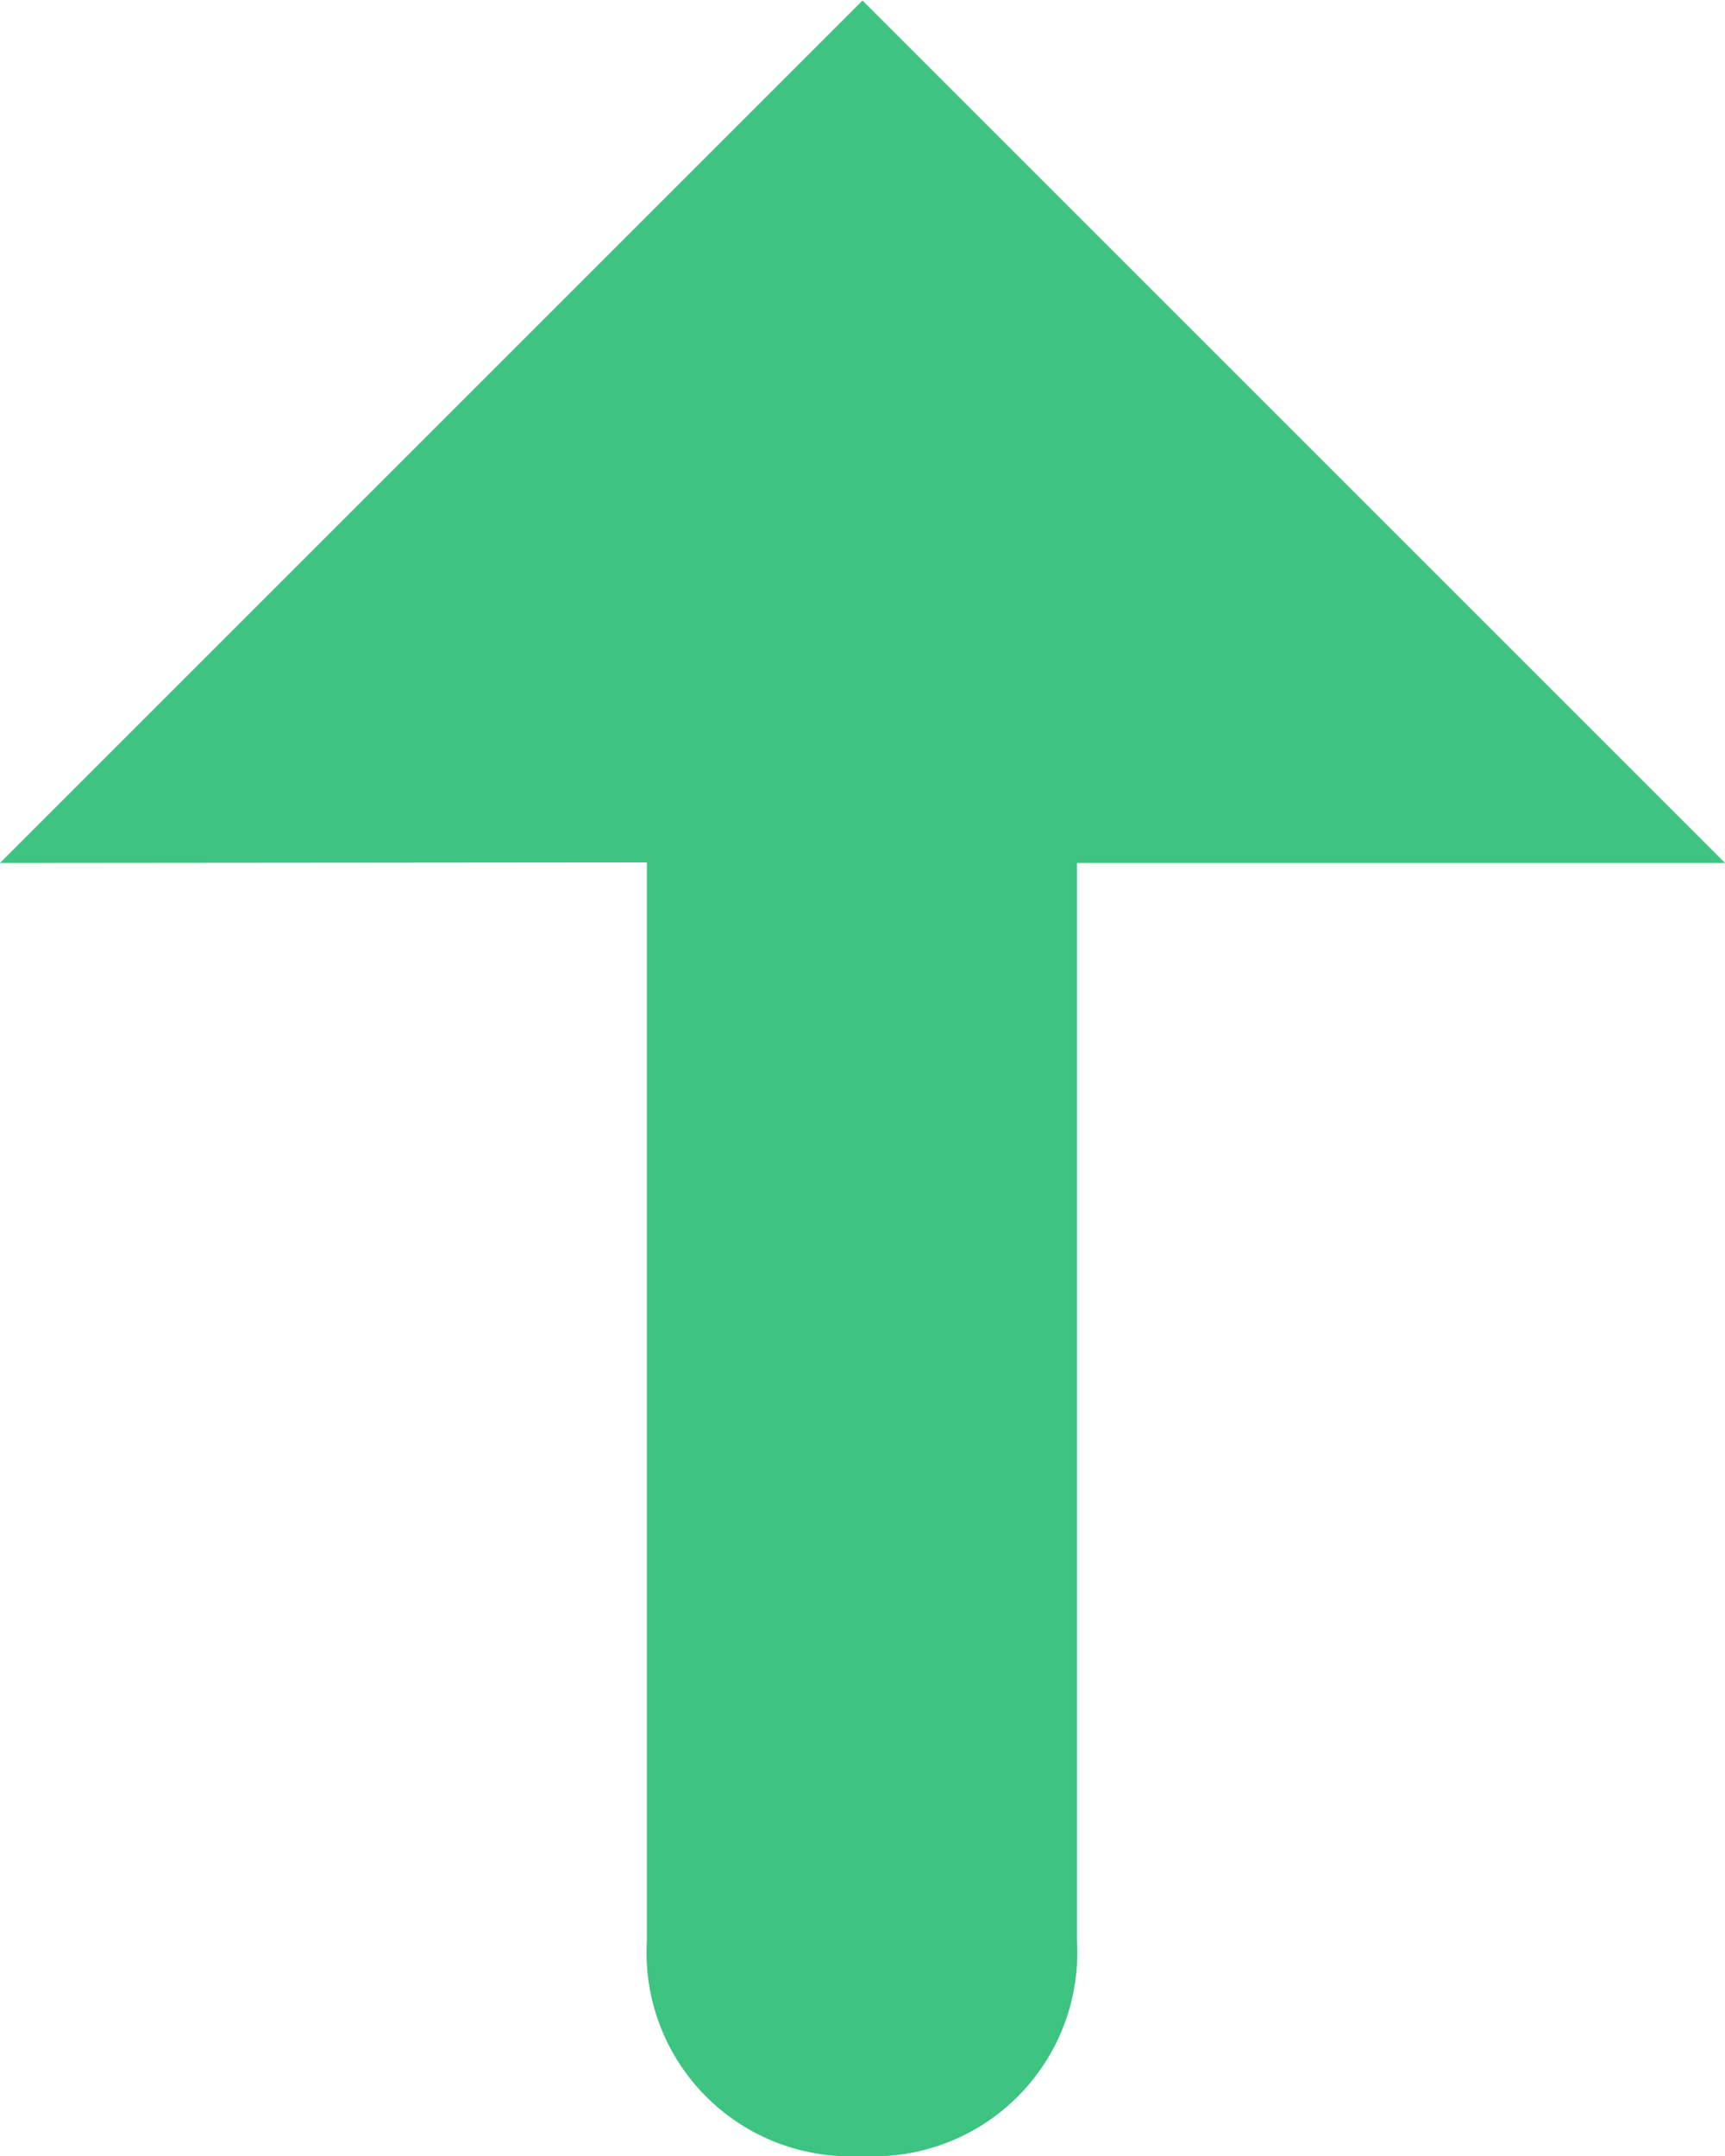 <svg xmlns="http://www.w3.org/2000/svg" width="12.032" height="15.04" viewBox="0 0 12.032 15.04">
  <g id="UpArrow" transform="translate(-541.885 -907.96)">
    <path id="DownArrow" d="M11.52,12.024V4.5a1.421,1.421,0,0,0-1.5-1.5h0a1.421,1.421,0,0,0-1.5,1.5v7.52H4l6.016,6.016,6.016-6.016Z" transform="translate(557.917 926) rotate(180)" fill="#3cc480"/>
  </g>
</svg>
